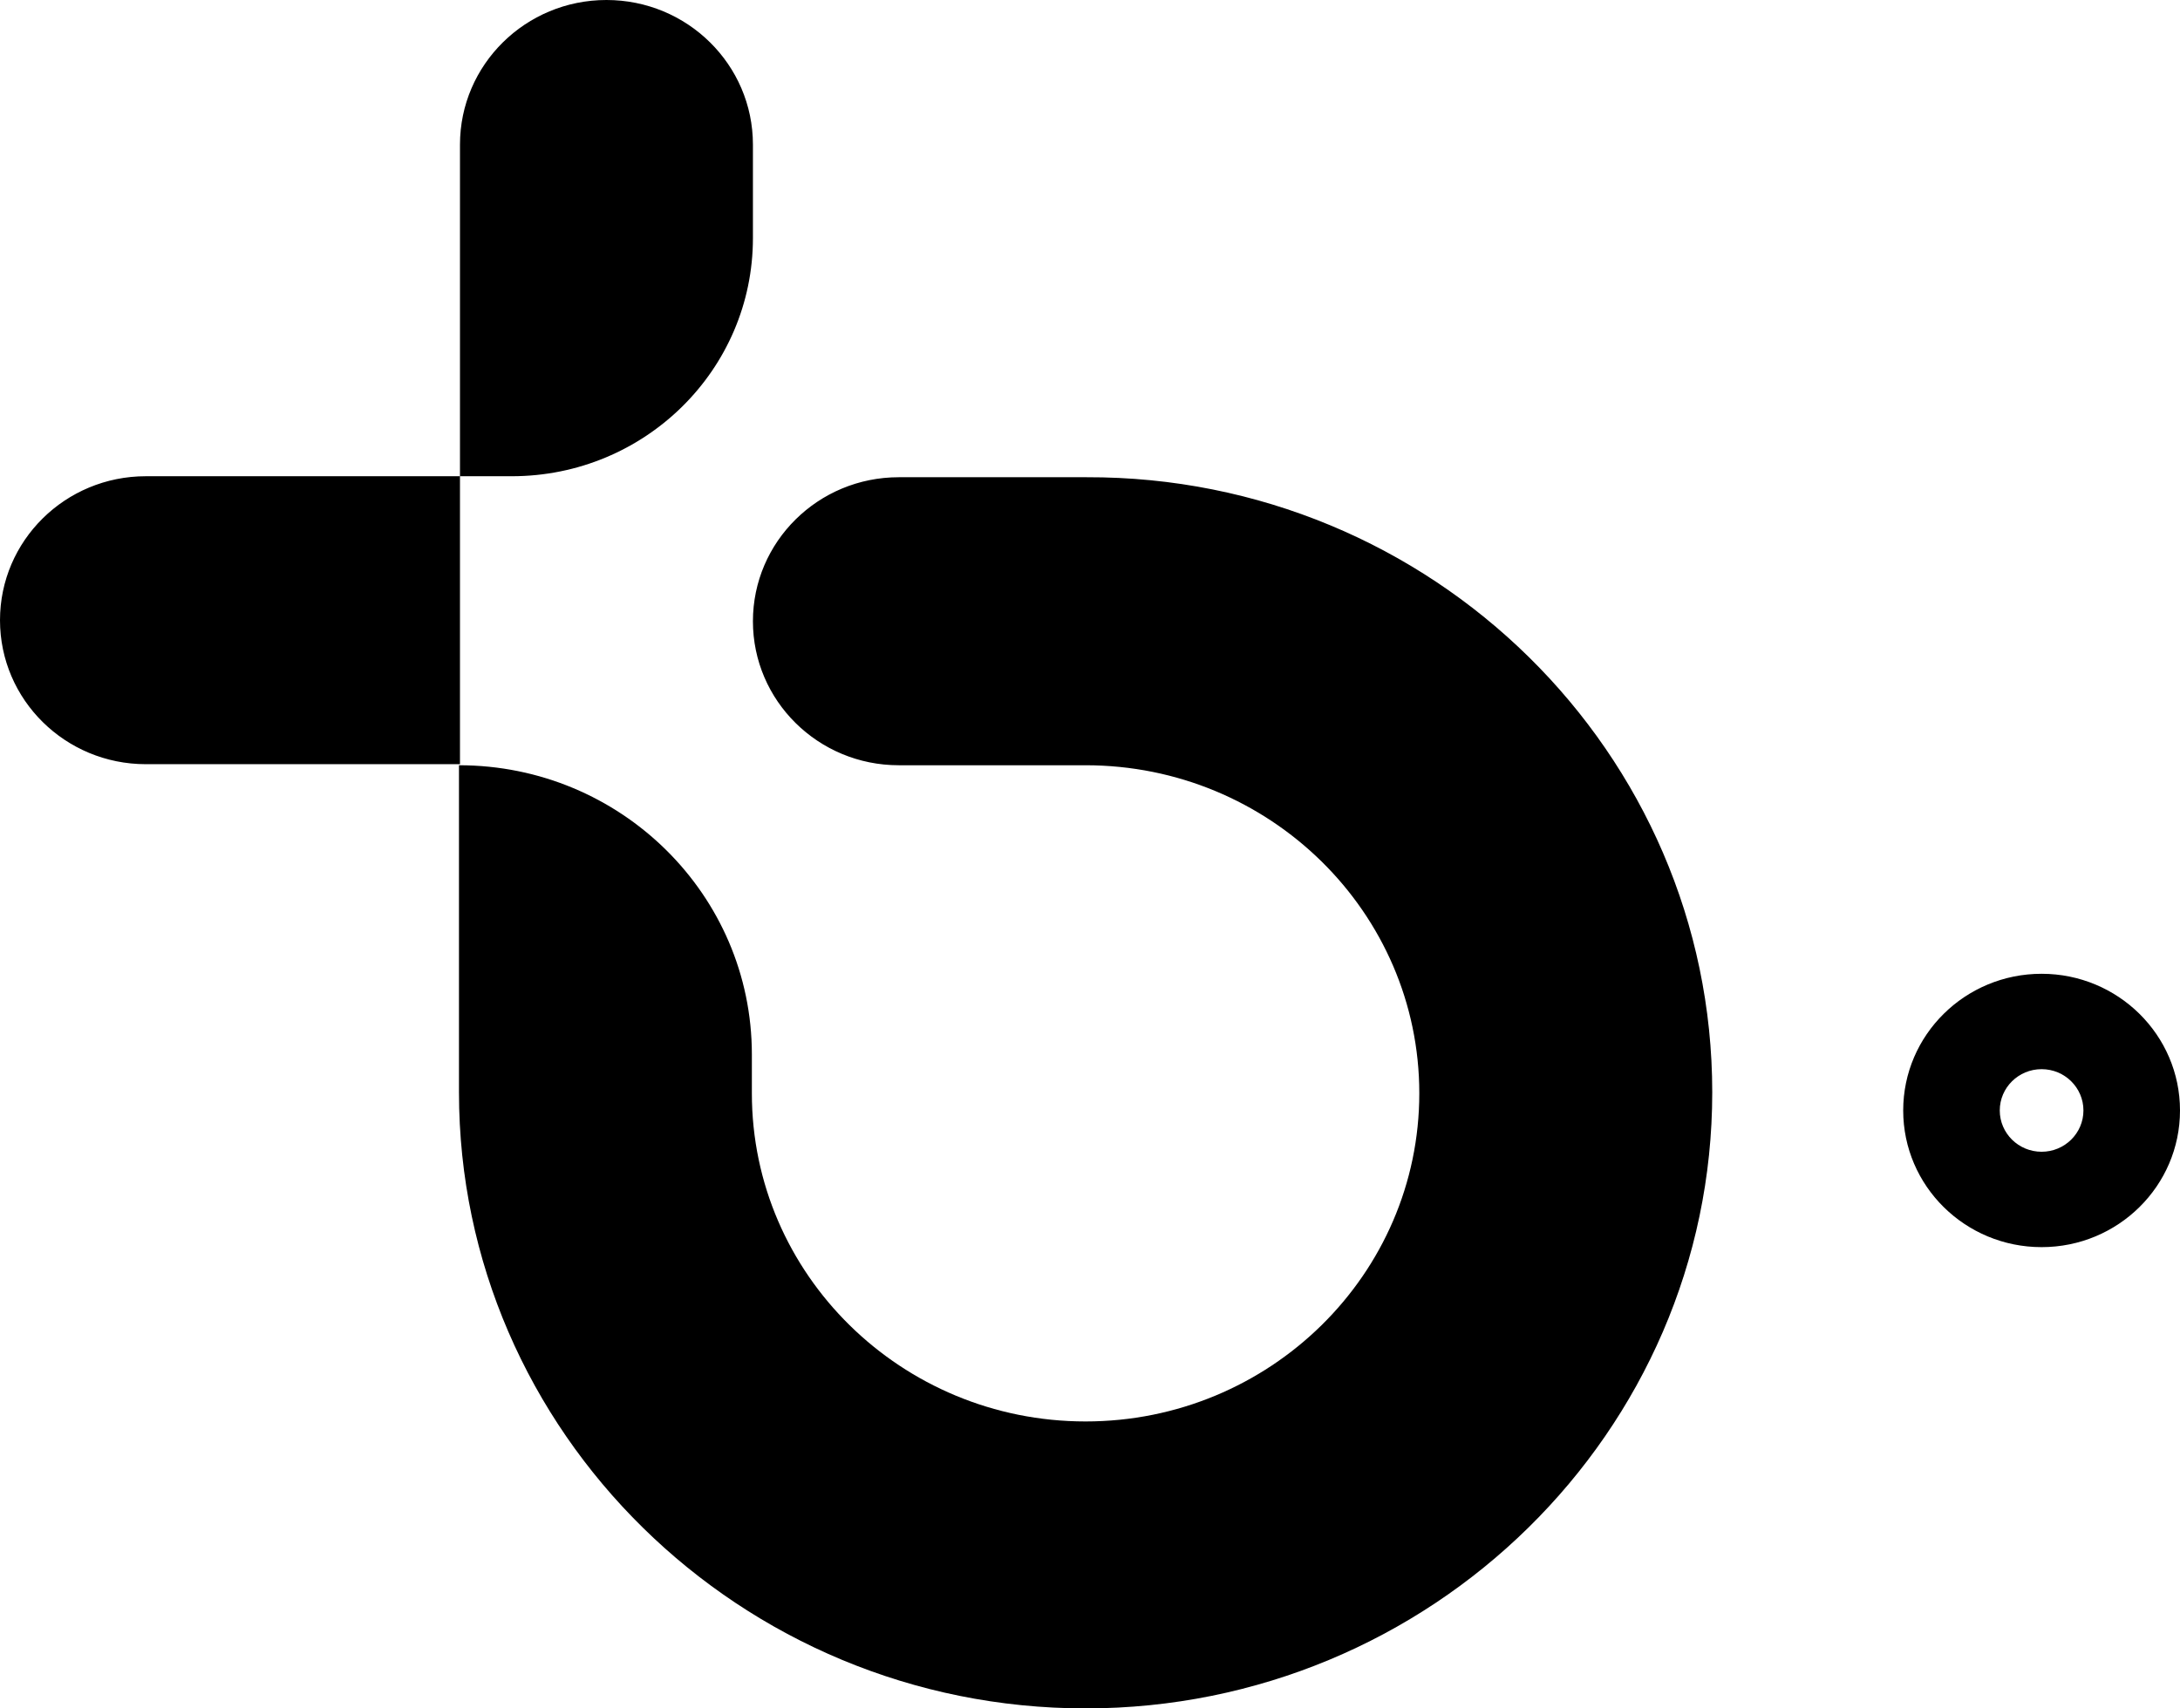 <svg width="37" height="29" viewBox="0 0 37 29" fill="none" xmlns="http://www.w3.org/2000/svg">
<path fill-rule="evenodd" clip-rule="evenodd" d="M12.779 2.455V4.042C12.779 6.274 10.947 8.084 8.686 8.084H7.807V2.455C7.807 1.099 8.92 0 10.293 0C11.666 0 12.779 1.099 12.779 2.455ZM18.425 29C24.285 29 29.061 24.303 29.061 18.542C29.061 12.78 24.302 8.084 18.443 8.101H15.254C13.887 8.101 12.779 9.195 12.779 10.546C12.779 11.895 13.887 12.99 15.254 12.99H18.425C21.55 12.99 24.089 15.486 24.089 18.559C24.089 21.632 21.55 24.129 18.425 24.129C15.3 24.129 12.761 21.632 12.761 18.559V17.899C12.761 15.188 10.535 12.99 7.79 12.99V18.542C7.79 24.303 12.566 29 18.425 29ZM7.807 8.084H2.475C1.108 8.084 0 9.178 0 10.528C0 11.878 1.108 12.972 2.475 12.972H7.807V8.084ZM33.941 18.85C33.941 18.463 34.259 18.149 34.651 18.149C35.043 18.149 35.361 18.463 35.361 18.85C35.361 19.237 35.043 19.551 34.651 19.551C34.259 19.551 33.941 19.237 33.941 18.85ZM37 18.85C37 20.131 35.948 21.17 34.651 21.17C33.353 21.17 32.302 20.131 32.302 18.85C32.302 17.569 33.353 16.53 34.651 16.53C35.948 16.53 37 17.569 37 18.85Z" fill="currentColor"/>
</svg>
